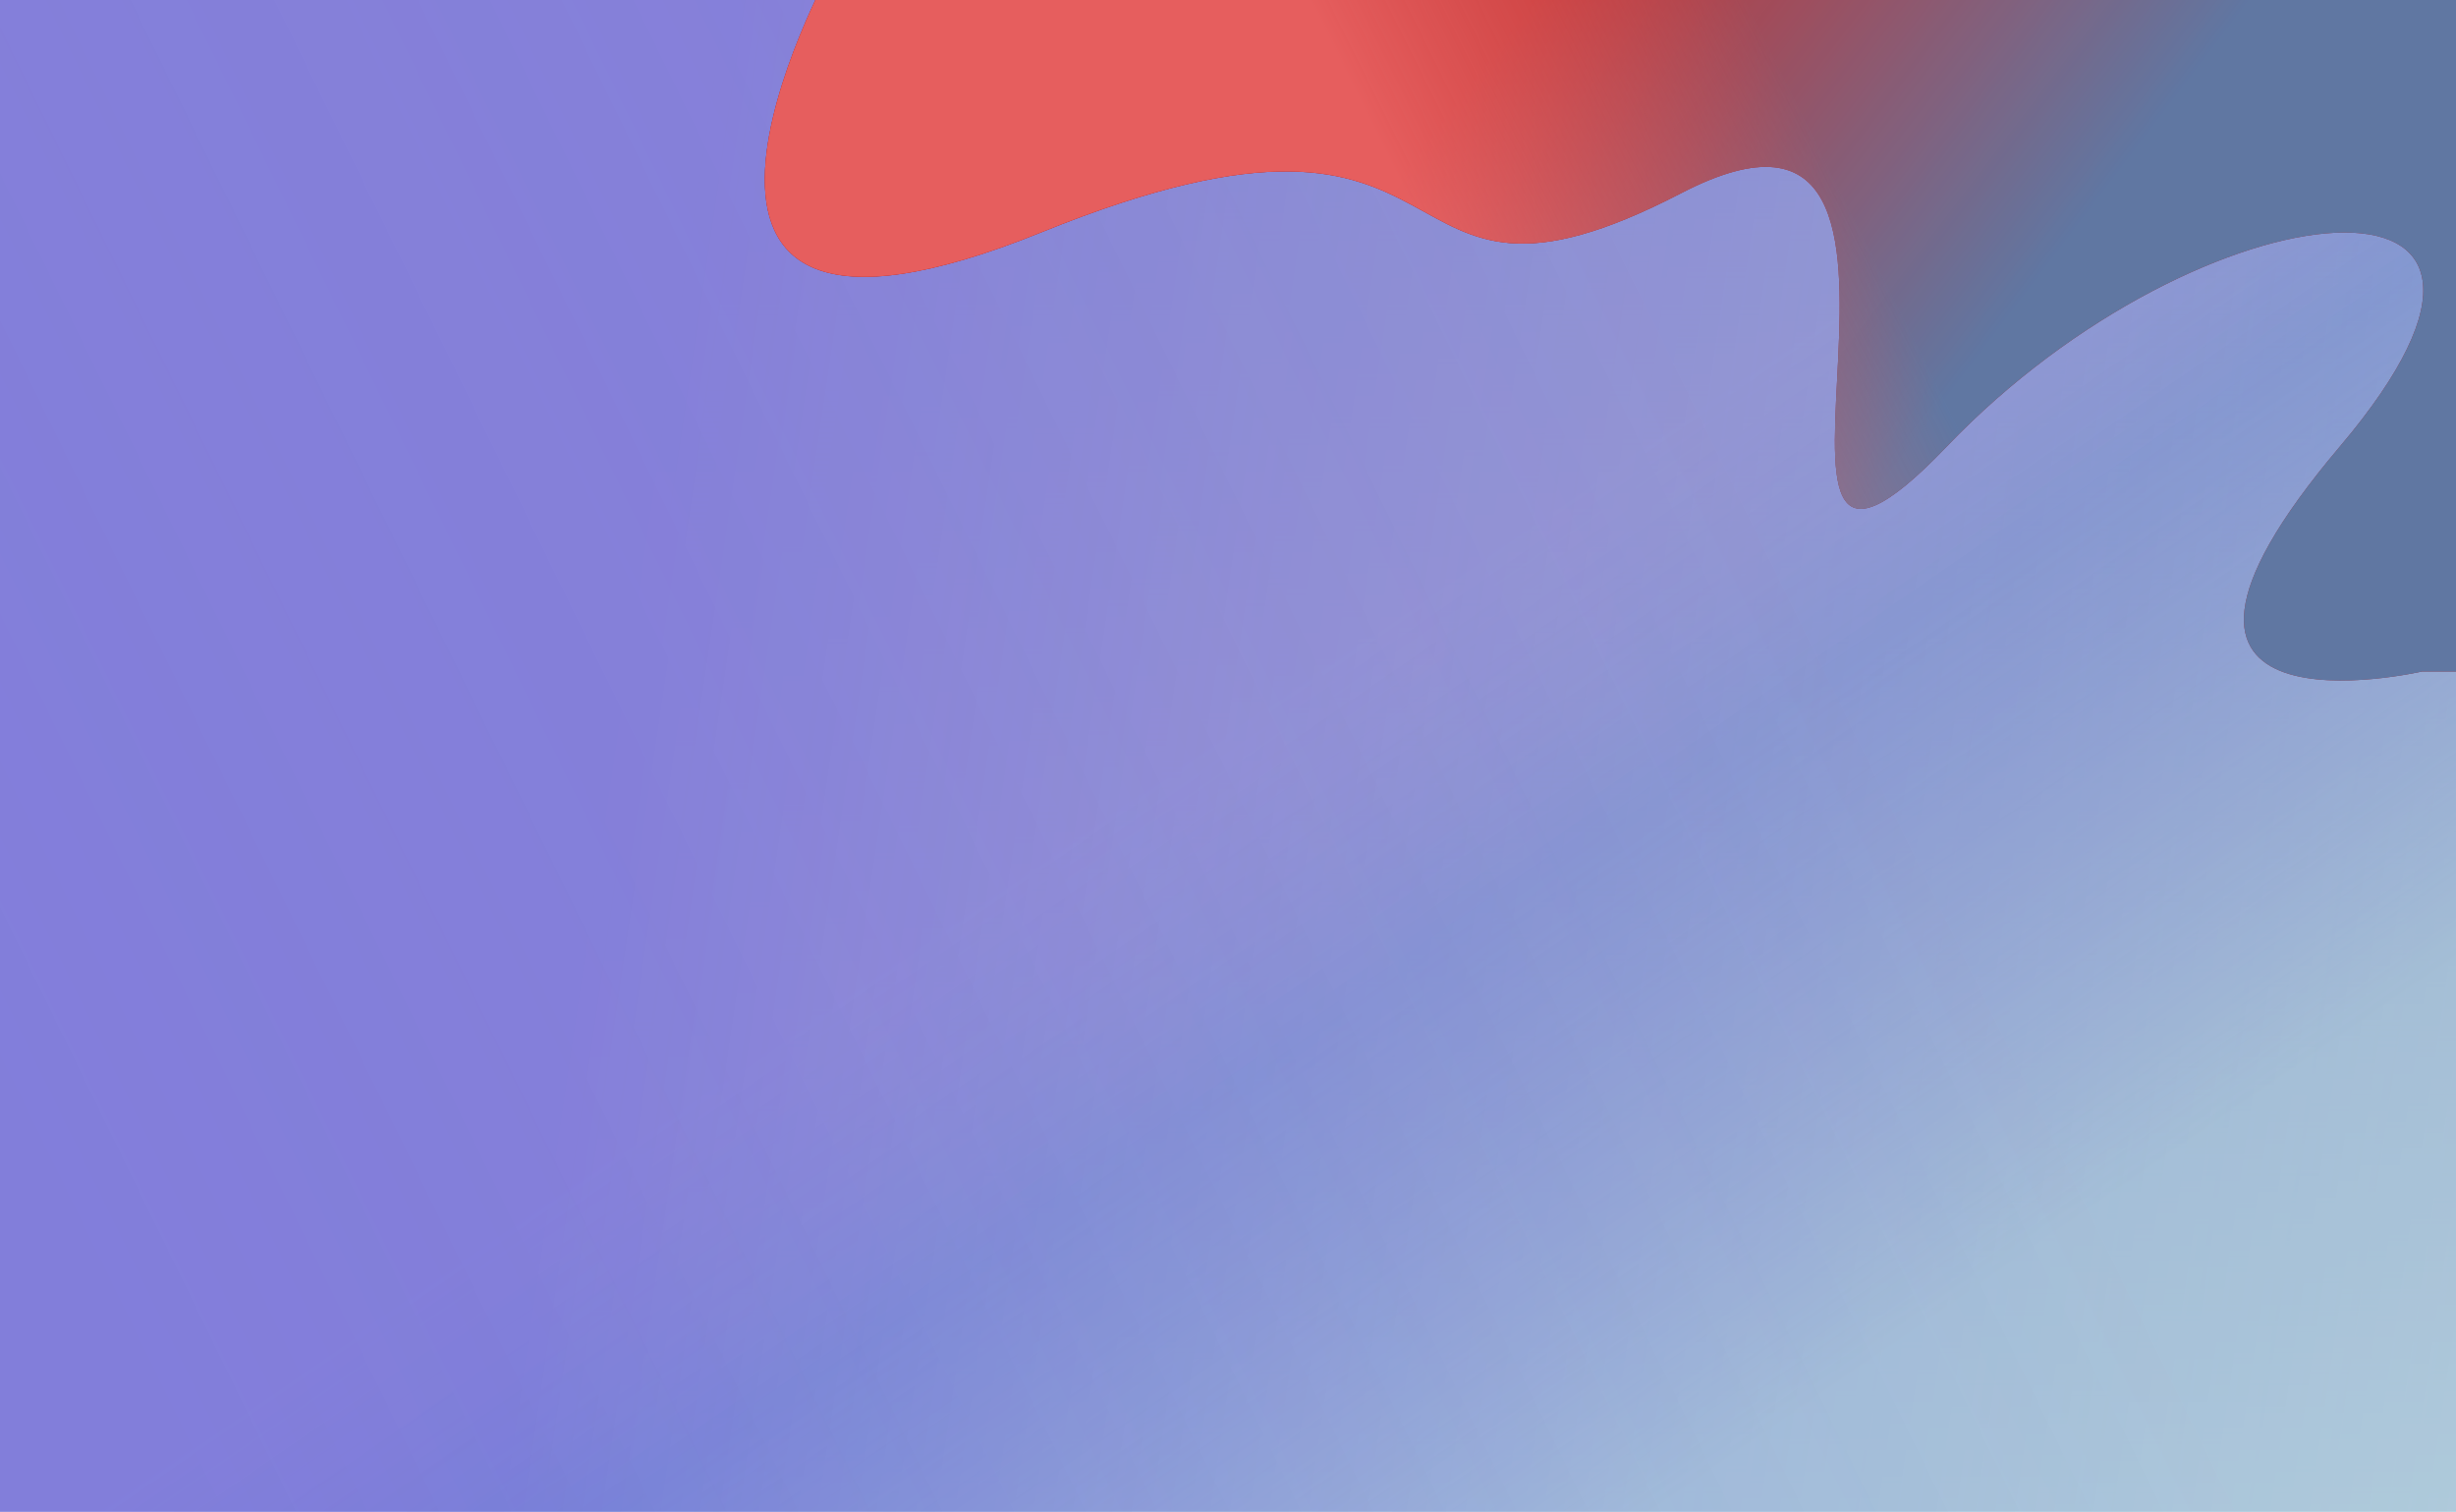 <svg width="1368" height="842" viewBox="0 0 1368 842" fill="none" xmlns="http://www.w3.org/2000/svg">
<path d="M1438 -14.268H0V900H1438V-14.268Z" fill="url(#paint0_linear)"/>
<path d="M1438 -14.268H0V900H1438V-14.268Z" fill="url(#paint1_linear)"/>
<path d="M1438 -14.268H0V900H1438V-14.268Z" fill="url(#paint2_linear)" fill-opacity="0.8"/>
<path d="M1438 -14.268H0V900H1438V-14.268Z" fill="url(#paint3_linear)" fill-opacity="0.4"/>
<path d="M462.706 -17.122C615.497 -65.928 1165.42 -44.163 1471 -44.163L1461.1 373.982H1349.14C1349.14 373.982 1160.47 417.512 1303.36 248.671C1446.26 79.83 1226.66 100.05 1084.38 248.671C942.11 397.292 1114.69 15.195 936.542 107.53C758.39 199.865 834.476 26.407 580.237 129.295C325.999 232.183 462.706 -17.122 462.706 -17.122Z" fill="#B22B2B"/>
<path d="M462.706 -17.122C615.497 -65.928 1165.42 -44.163 1471 -44.163L1461.1 373.982H1349.14C1349.14 373.982 1160.47 417.512 1303.36 248.671C1446.26 79.83 1226.66 100.05 1084.38 248.671C942.11 397.292 1114.69 15.195 936.542 107.53C758.39 199.865 834.476 26.407 580.237 129.295C325.999 232.183 462.706 -17.122 462.706 -17.122Z" fill="url(#paint4_linear)"/>
<path d="M462.706 -17.122C615.497 -65.928 1165.42 -44.163 1471 -44.163L1461.1 373.982H1349.14C1349.14 373.982 1160.47 417.512 1303.36 248.671C1446.26 79.83 1226.66 100.05 1084.38 248.671C942.11 397.292 1114.69 15.195 936.542 107.53C758.39 199.865 834.476 26.407 580.237 129.295C325.999 232.183 462.706 -17.122 462.706 -17.122Z" fill="url(#paint5_linear)" fill-opacity="0.8"/>
<defs>
<linearGradient id="paint0_linear" x1="719" y1="90.439" x2="719" y2="854.031" gradientUnits="userSpaceOnUse">
<stop stop-color="#5278D9"/>
<stop offset="1" stop-color="#762F8E" stop-opacity="0"/>
</linearGradient>
<linearGradient id="paint1_linear" x1="295" y1="705.91" x2="1386.51" y2="866.602" gradientUnits="userSpaceOnUse">
<stop stop-color="#5278D9"/>
<stop offset="1" stop-color="#72C1C6" stop-opacity="0.6"/>
</linearGradient>
<linearGradient id="paint2_linear" x1="1157" y1="678.839" x2="877.488" y2="273.194" gradientUnits="userSpaceOnUse">
<stop stop-color="#97E6E1" stop-opacity="0.57"/>
<stop offset="0.667" stop-color="#5278D9" stop-opacity="0.3"/>
<stop offset="1" stop-color="#E578EE" stop-opacity="0.18"/>
</linearGradient>
<linearGradient id="paint3_linear" x1="100" y1="832.068" x2="1021.69" y2="380.937" gradientUnits="userSpaceOnUse">
<stop stop-color="#AA87D8"/>
<stop offset="1" stop-color="#D296D0" stop-opacity="0.72"/>
</linearGradient>
<linearGradient id="paint4_linear" x1="842.308" y1="14.315" x2="1158.05" y2="255.006" gradientUnits="userSpaceOnUse">
<stop stop-color="#B32B2B" stop-opacity="0.95"/>
<stop offset="0.804" stop-color="#2F82BD"/>
</linearGradient>
<linearGradient id="paint5_linear" x1="811.997" y1="164.689" x2="1005.8" y2="68.144" gradientUnits="userSpaceOnUse">
<stop stop-color="#F26A6A"/>
<stop offset="1" stop-color="#E75959" stop-opacity="0.33"/>
</linearGradient>
</defs>
</svg>

